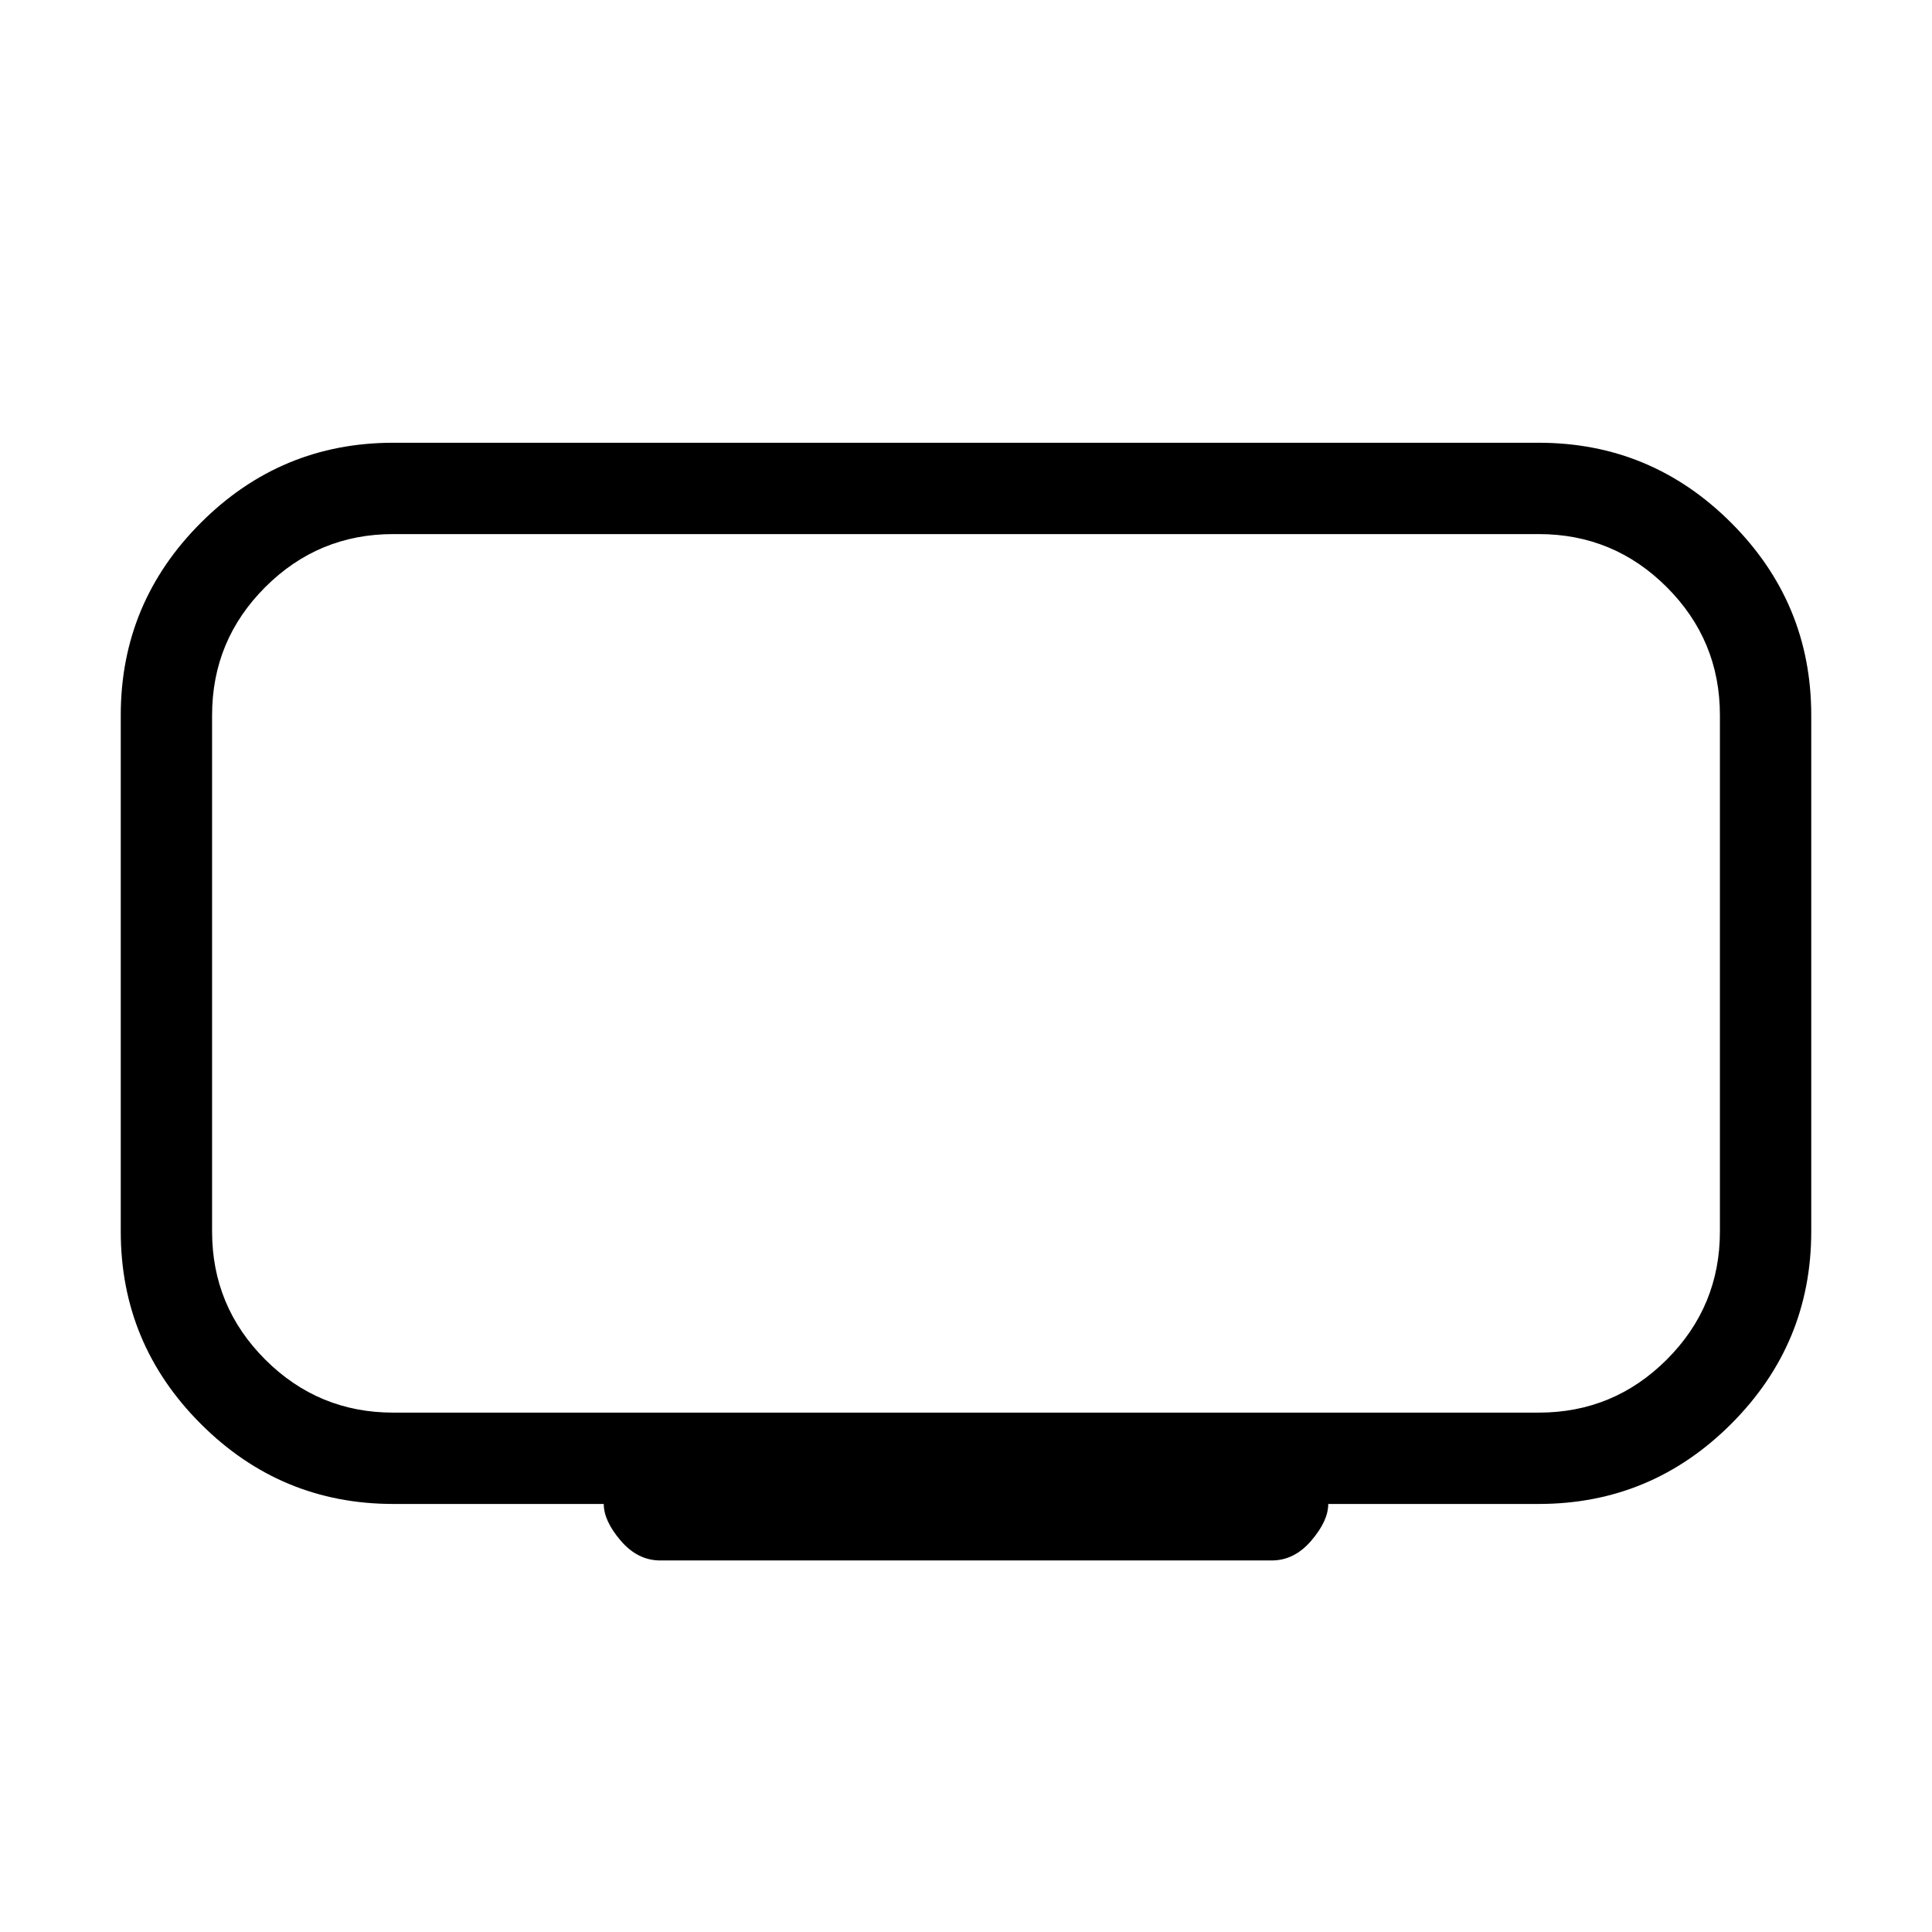 <svg xmlns="http://www.w3.org/2000/svg" width="48" height="48" viewBox="0 -960 960 960"><path d="M195.386-258.078h569.228q37.231 0 63.616-26.384 26.385-26.385 26.385-63.616v-256.536q0-37.231-26.385-63.616-26.385-26.385-63.616-26.385H195.386q-37.231 0-63.616 26.385-26.385 26.385-26.385 63.616v256.536q0 37.231 26.385 63.616 26.385 26.384 63.616 26.384Zm0 45.384q-55.827 0-95.606-39.779-39.779-39.778-39.779-95.605v-256.536q0-55.827 39.78-95.606 39.778-39.779 95.605-39.779h569.228q55.827 0 95.606 39.779 39.779 39.779 39.779 95.606v256.536q0 55.827-39.779 95.605-39.779 39.779-95.606 39.779H659.999q0 8.385-8.423 18.231-8.424 9.846-19.654 9.846H328.078q-11.23 0-19.654-9.846-8.423-9.846-8.423-18.231H195.386ZM480-476.539Z"/></svg>